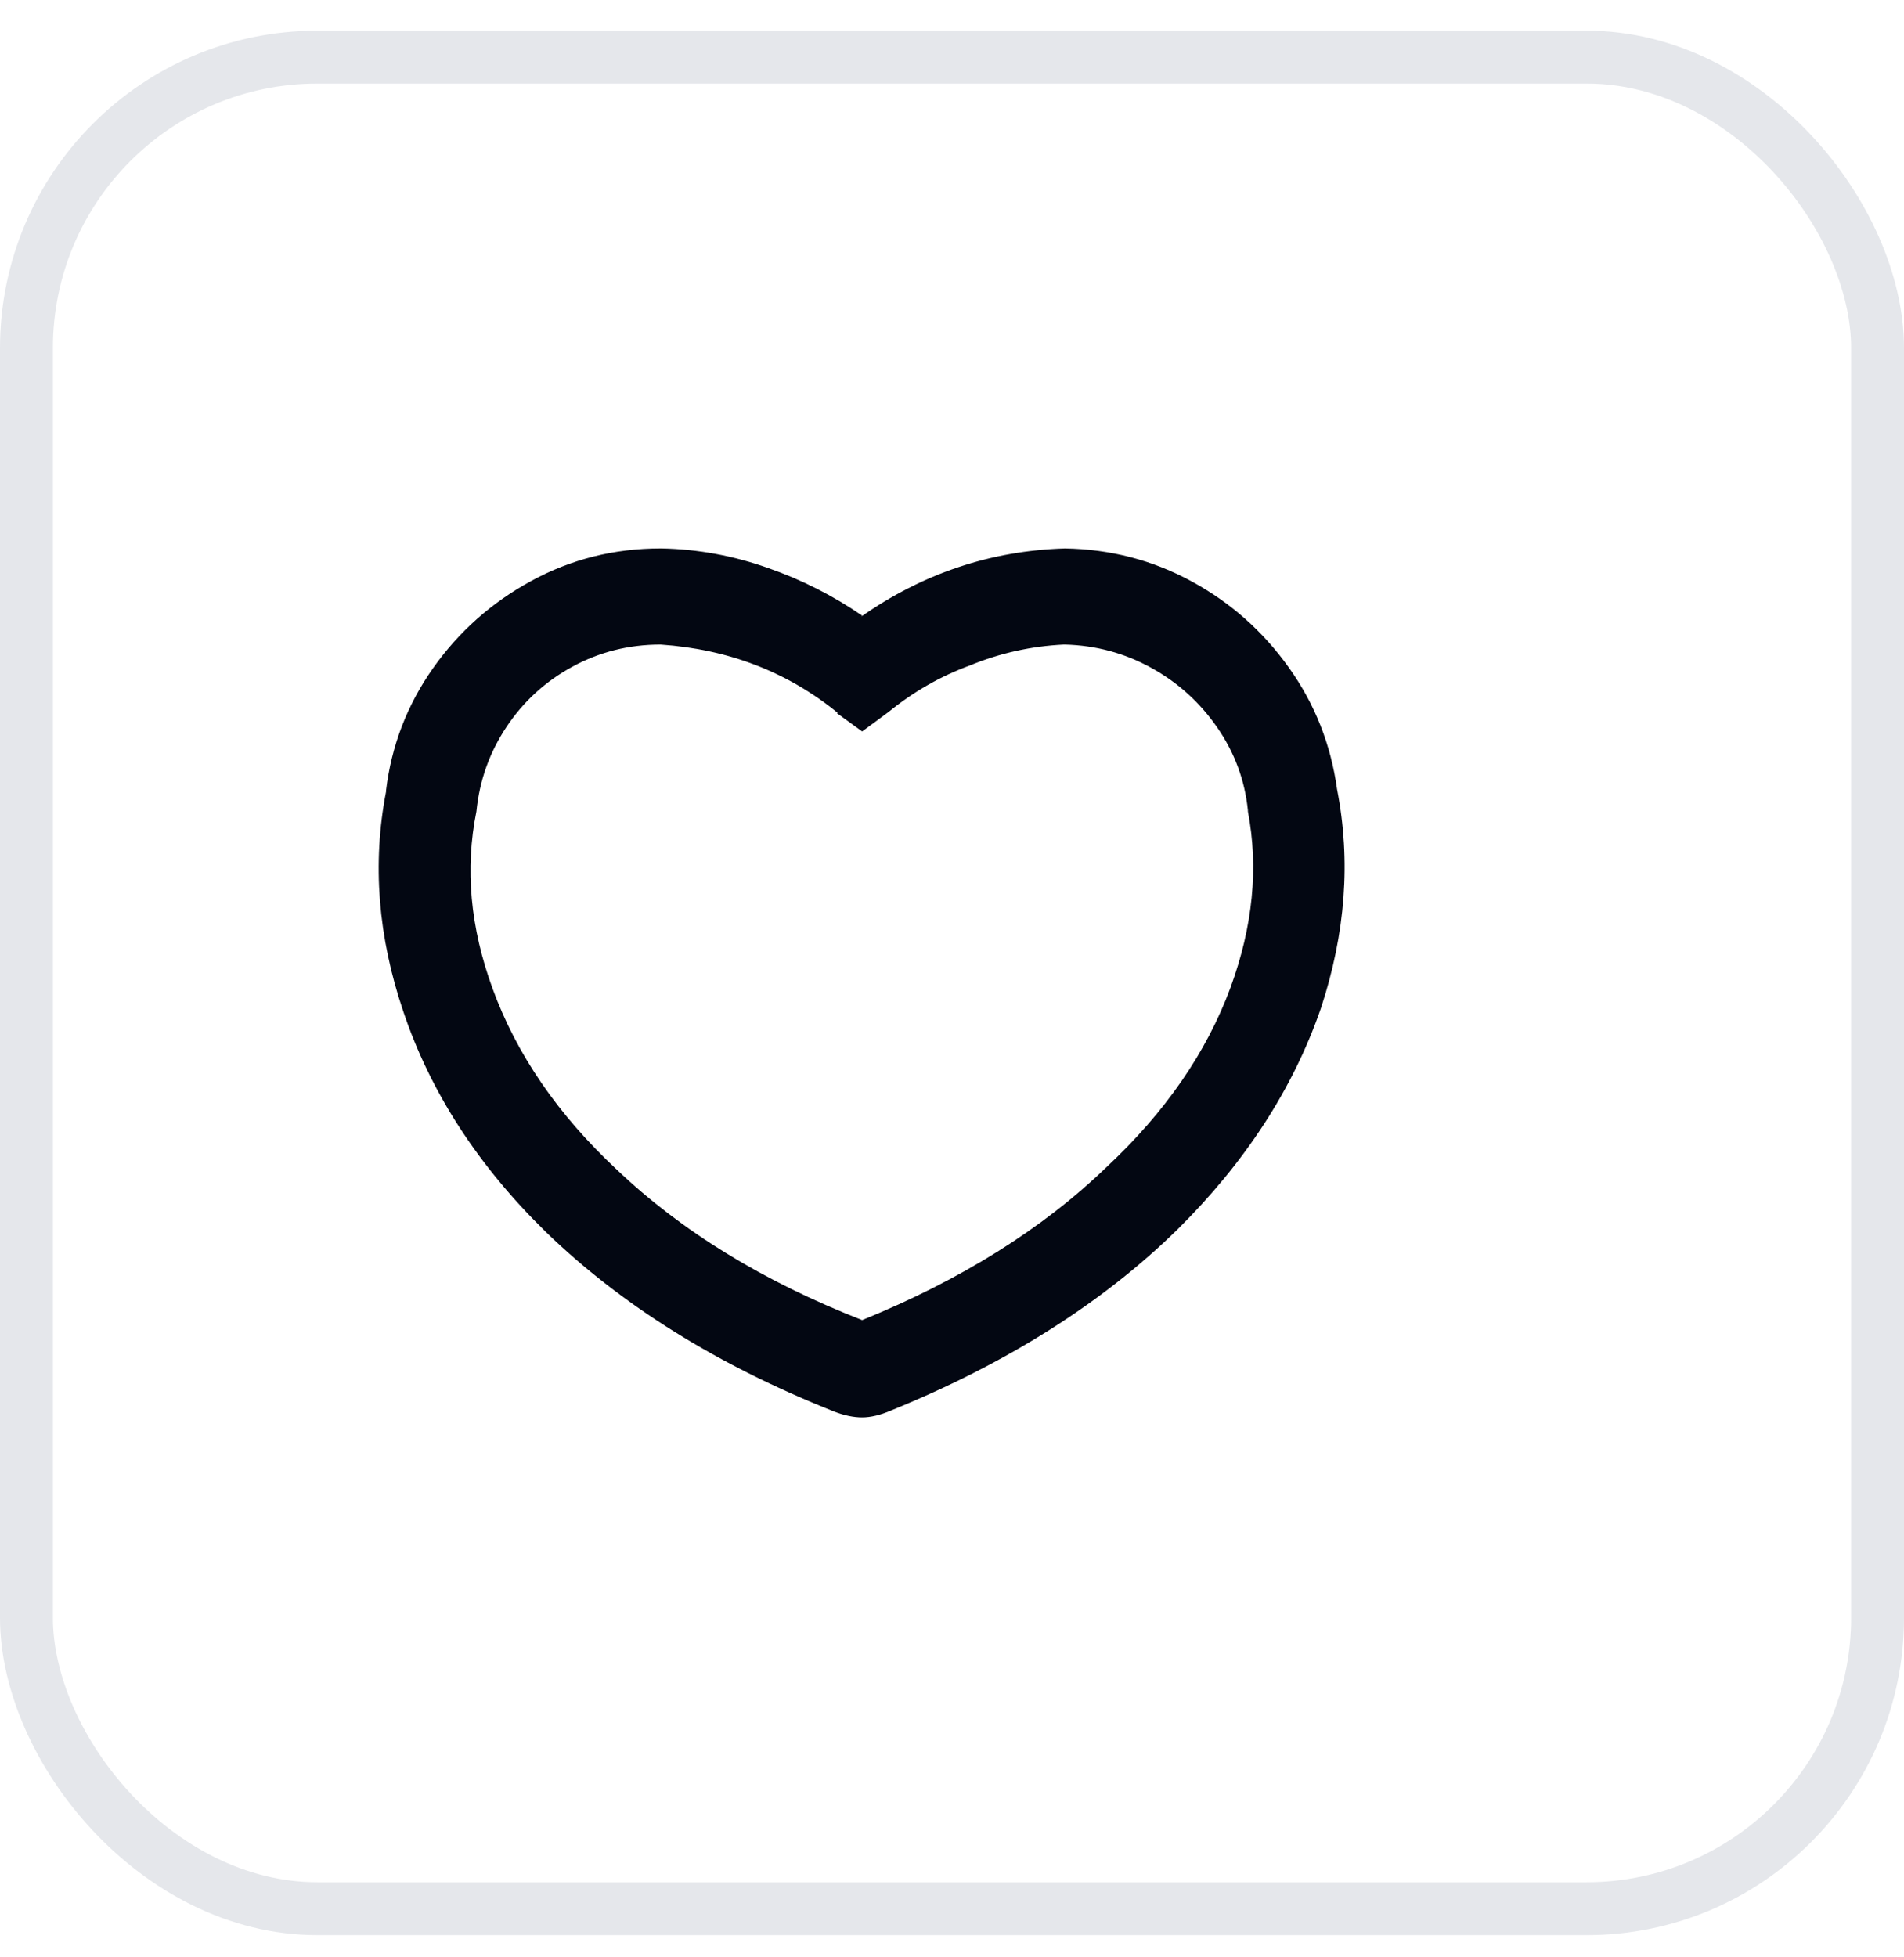 <svg width="36" height="37" viewBox="0 0 36 37" fill="none" xmlns="http://www.w3.org/2000/svg">
<rect x="0.5" y="1.08" width="35" height="35" rx="5.5" stroke="#E5E7EB"/>
<g clip-path="url(#clip0_1_1001)">
<path d="M15.775 26.684C15.965 26.757 16.14 26.793 16.301 26.793C16.462 26.793 16.644 26.75 16.849 26.662C19.039 25.771 20.842 24.632 22.259 23.245C23.543 21.975 24.449 20.58 24.974 19.062C25.442 17.645 25.544 16.266 25.281 14.922C25.164 14.075 24.861 13.309 24.372 12.623C23.883 11.936 23.27 11.392 22.532 10.991C21.795 10.589 20.995 10.381 20.134 10.367C18.732 10.41 17.447 10.841 16.279 11.659L16.301 11.637C15.746 11.257 15.155 10.958 14.527 10.739C13.87 10.505 13.198 10.381 12.512 10.367H12.49C11.614 10.367 10.8 10.571 10.048 10.98C9.296 11.389 8.675 11.94 8.186 12.633C7.697 13.327 7.401 14.097 7.299 14.944V14.966C7.036 16.324 7.146 17.711 7.628 19.128C8.139 20.646 9.037 22.033 10.322 23.289C11.753 24.676 13.571 25.808 15.775 26.684ZM9.008 15.338C9.066 14.754 9.256 14.222 9.577 13.74C9.898 13.258 10.314 12.878 10.825 12.601C11.336 12.323 11.891 12.184 12.49 12.184C13.775 12.272 14.892 12.703 15.841 13.477H15.819L16.301 13.827L16.805 13.455C17.272 13.075 17.783 12.783 18.338 12.579C18.907 12.345 19.499 12.214 20.112 12.184H20.134C20.718 12.199 21.262 12.345 21.766 12.623C22.27 12.9 22.686 13.276 23.014 13.751C23.343 14.225 23.536 14.747 23.595 15.317V15.338C23.799 16.404 23.689 17.514 23.266 18.668C22.813 19.894 22.032 21.026 20.922 22.062C19.71 23.231 18.17 24.194 16.301 24.954C14.432 24.224 12.884 23.274 11.658 22.106C10.548 21.07 9.767 19.931 9.314 18.689C8.891 17.536 8.789 16.419 9.008 15.338Z" fill="#030712"/>
</g>
<defs>
<clipPath id="clip0_1_1001">
<rect width="21.69" height="33" fill="white" transform="matrix(1 0 0 -1 7.16 35.08)"/>
</clipPath>
</defs>
</svg>
